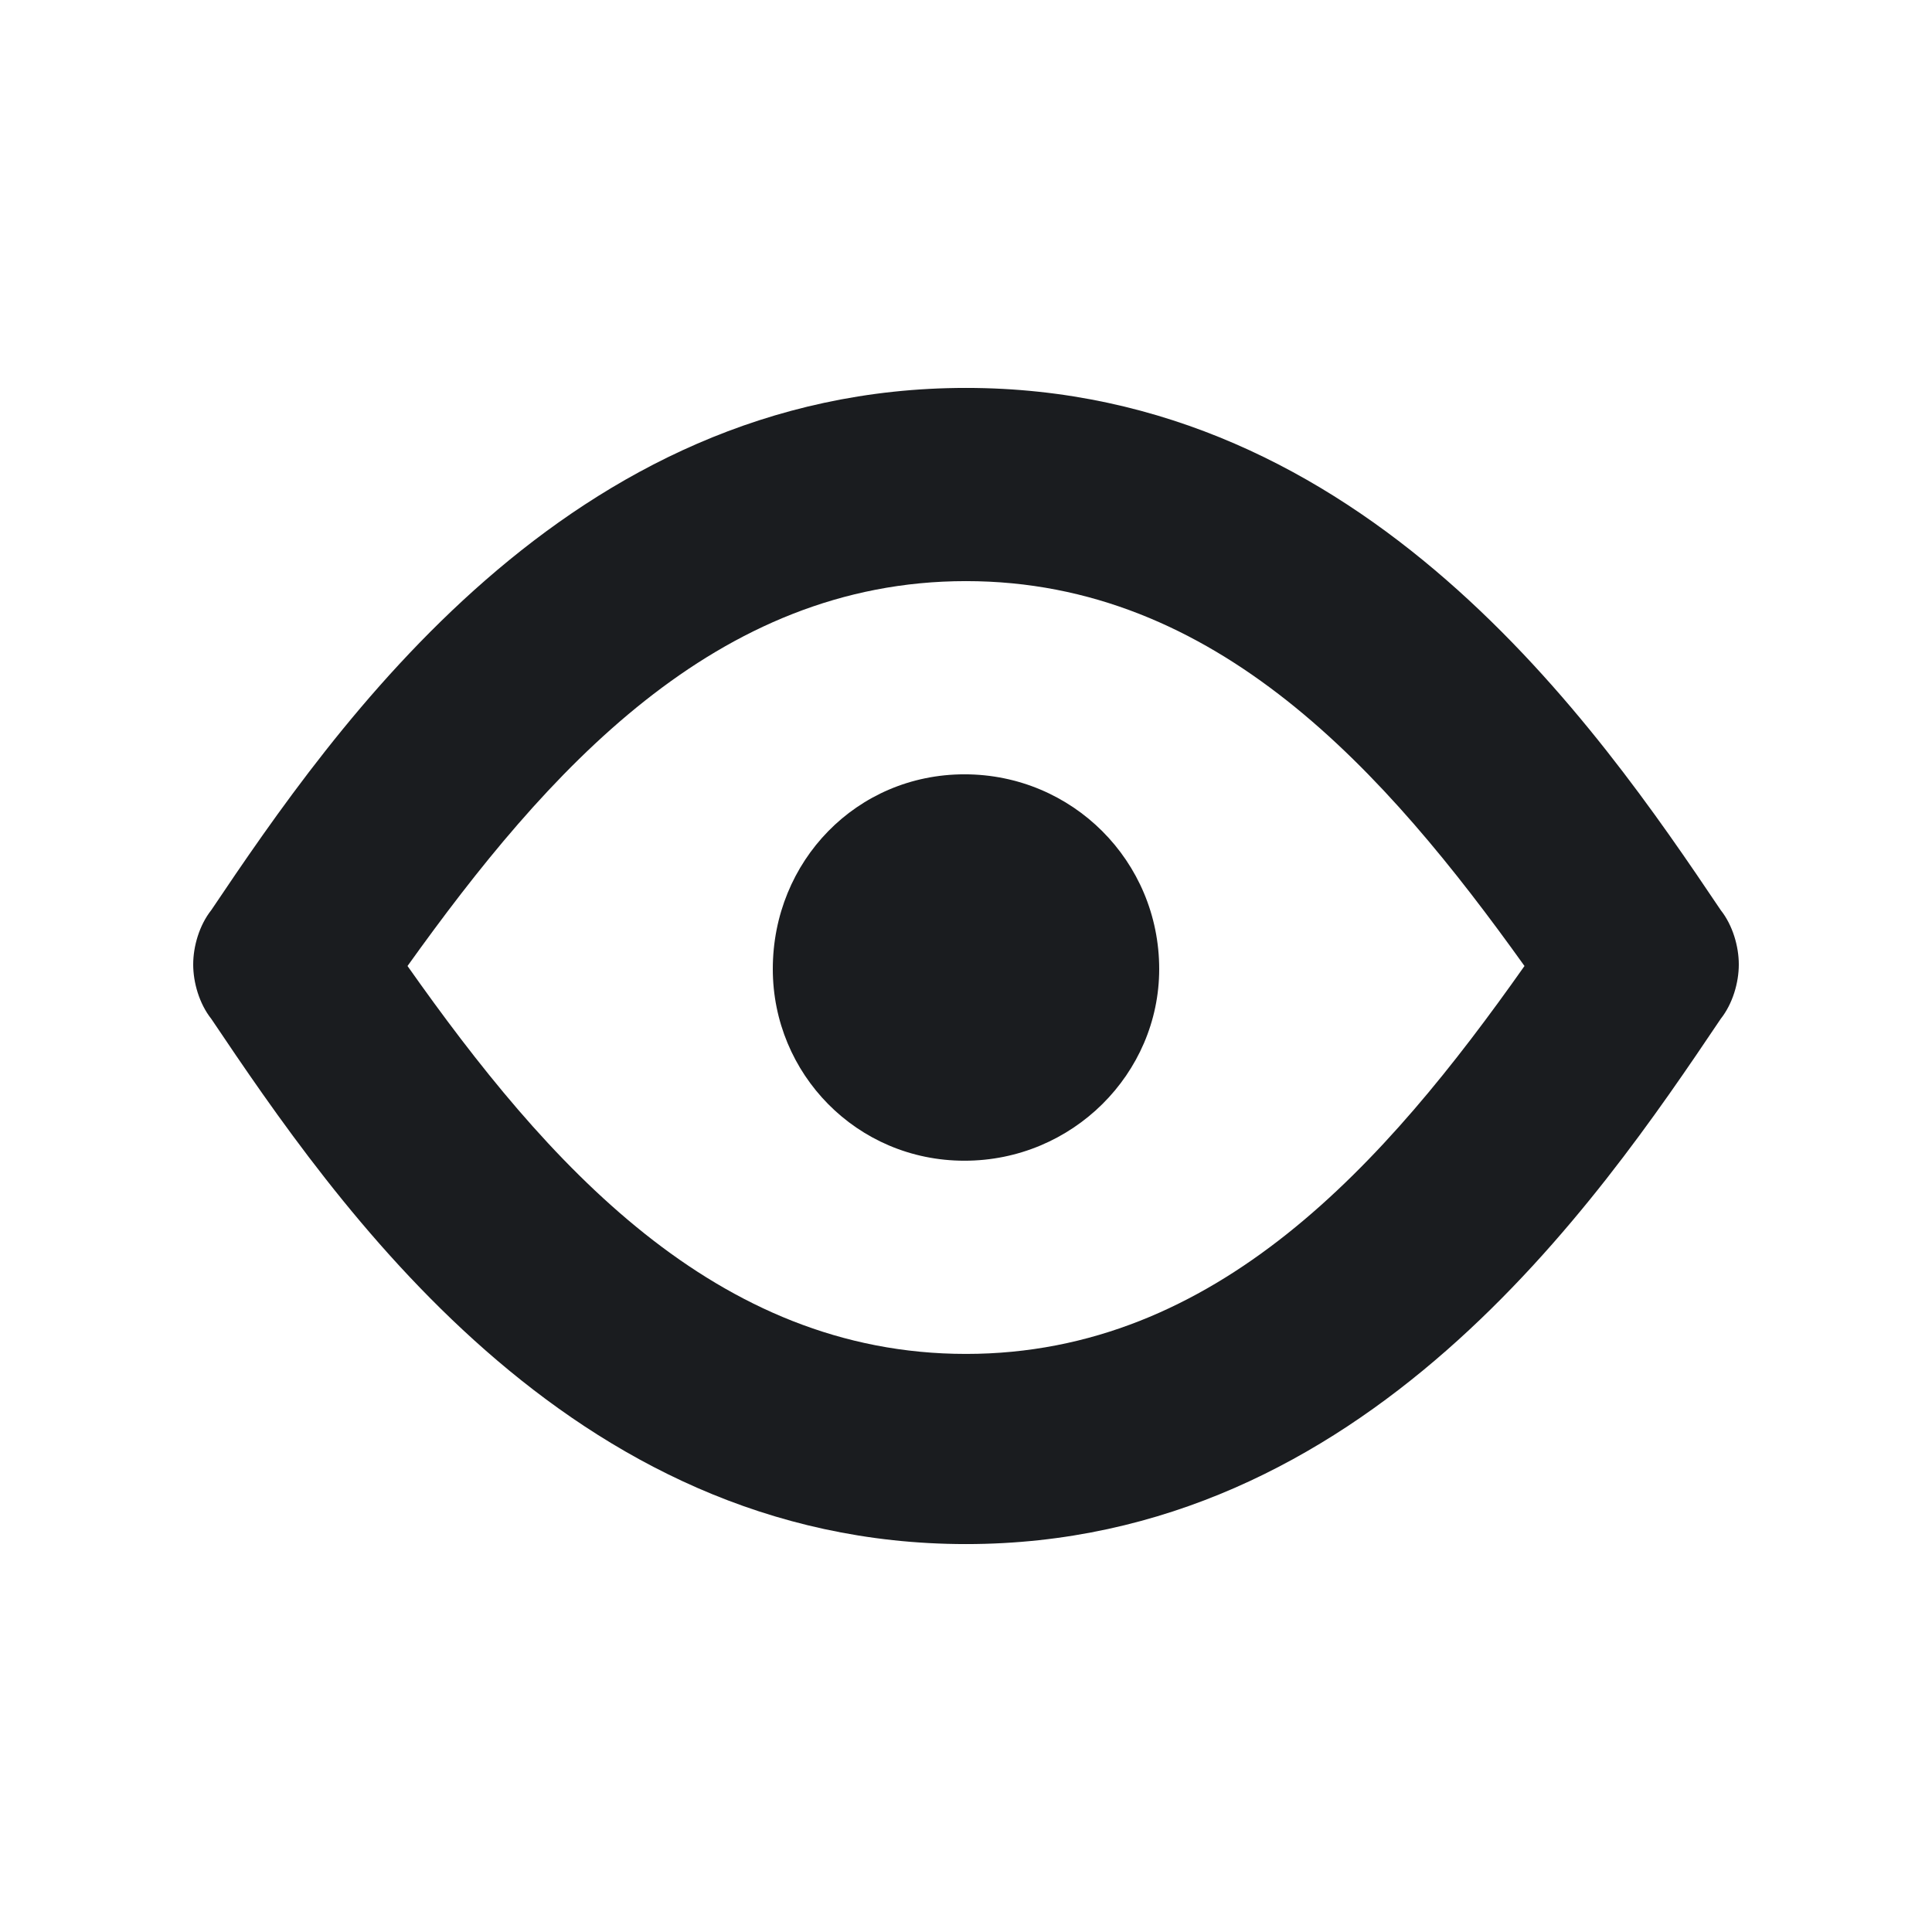 <svg width="14" height="14" viewBox="0 0 14 14" fill="none" xmlns="http://www.w3.org/2000/svg">
<g clip-path="url(#clip0_187_286)">
<path fill-rule="evenodd" clip-rule="evenodd" d="M7 2.811C9.888 2.811 11.572 5.261 12.469 6.595C12.556 6.705 12.6 6.858 12.6 6.989C12.6 7.12 12.556 7.273 12.469 7.383C11.572 8.717 9.888 11.189 7 11.189C4.113 11.189 2.428 8.717 1.531 7.383C1.444 7.273 1.4 7.12 1.4 6.989C1.4 6.858 1.444 6.705 1.531 6.595C2.428 5.261 4.113 2.811 7 2.811ZM7 4.211C5.184 4.211 3.959 5.594 2.953 7C3.959 8.427 5.184 9.811 7 9.811C8.816 9.811 10.041 8.427 11.047 7C10.041 5.594 8.816 4.211 7 4.211ZM6.989 8.411C7.771 8.411 8.4 7.781 8.4 7.022C8.4 6.24 7.771 5.611 6.989 5.611C6.208 5.611 5.6 6.24 5.6 7.022C5.6 7.781 6.208 8.411 6.989 8.411Z" fill="#1A1C1F"/>
</g>
<defs>
<clipPath id="clip0_187_286">
<rect width="14" height="14" fill="white"/>
</clipPath>
</defs>
</svg>
